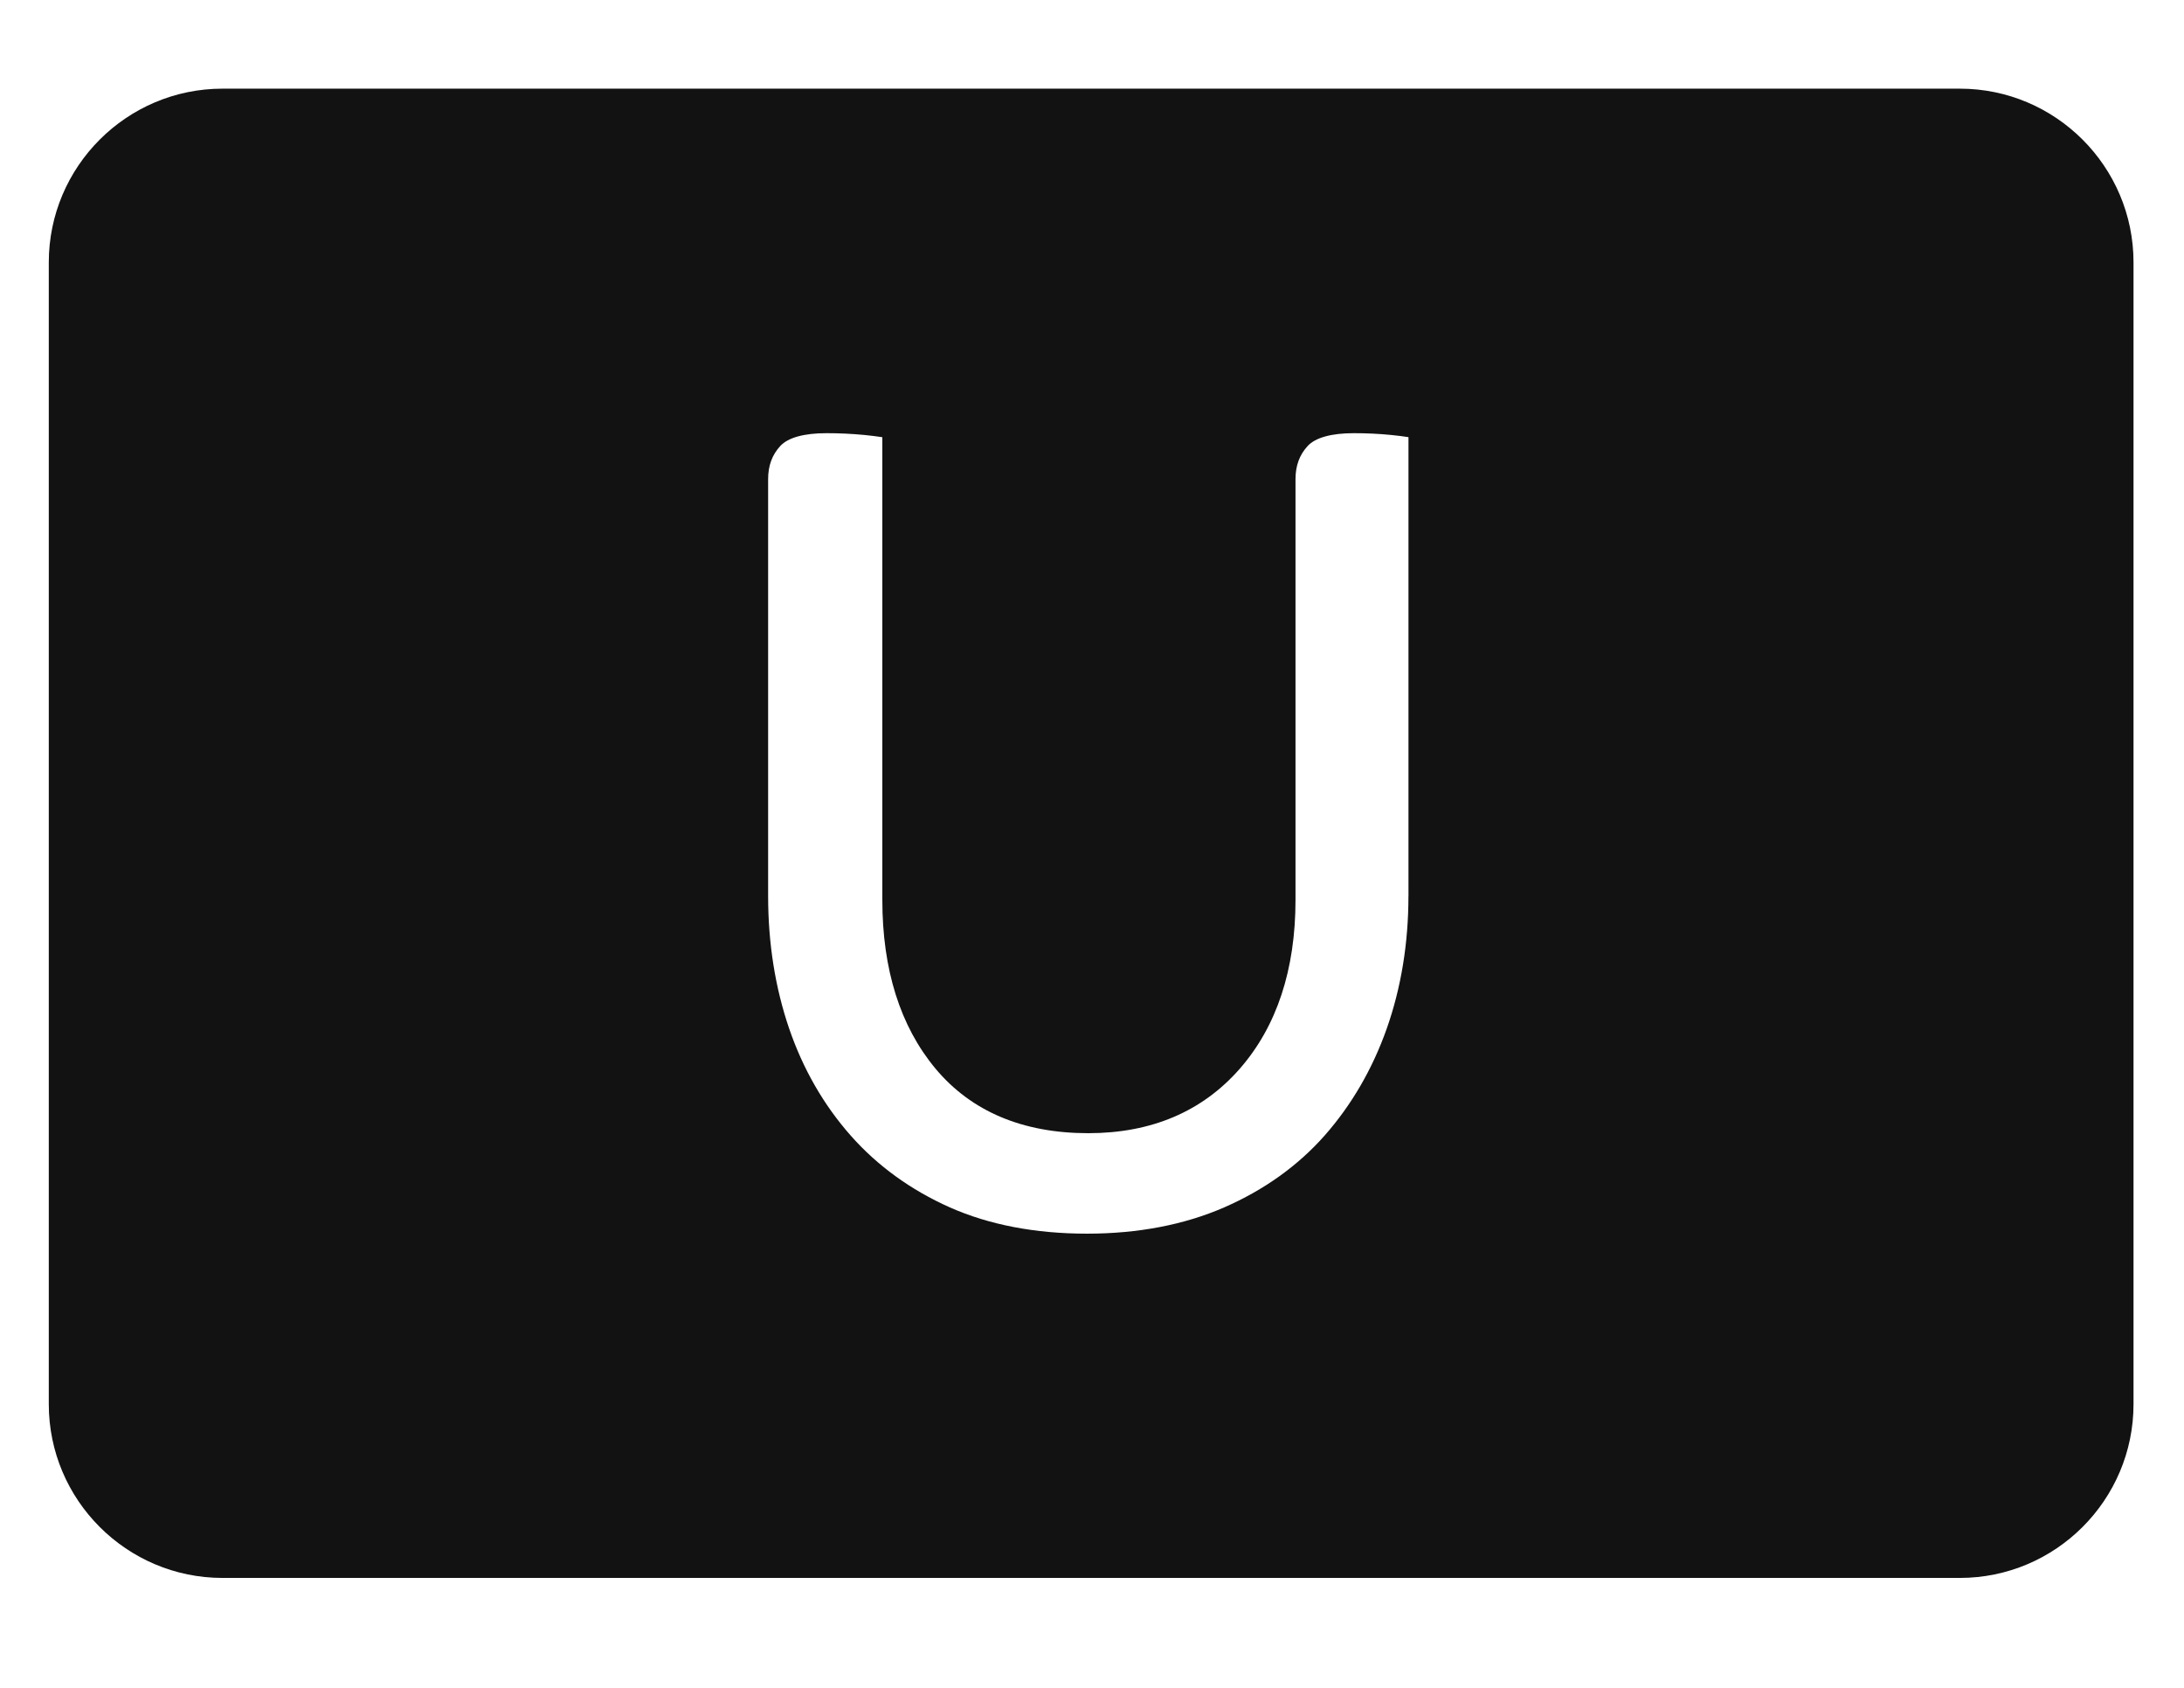 <?xml version="1.0" encoding="iso-8859-1"?>
<!-- Generator: Adobe Illustrator 17.1.0, SVG Export Plug-In . SVG Version: 6.00 Build 0)  -->
<!DOCTYPE svg PUBLIC "-//W3C//DTD SVG 1.1//EN" "http://www.w3.org/Graphics/SVG/1.1/DTD/svg11.dtd">
<svg version="1.1" xmlns="http://www.w3.org/2000/svg" xmlns:xlink="http://www.w3.org/1999/xlink" x="0px" y="0px"
	 viewBox="0 0 44 34" style="enable-background:new 0 0 44 34;" xml:space="preserve">
<g id="BLOCKS" style="display:none;">
	<rect x="-0.011" y="0" style="display:inline;fill:#CCCACB;" width="44" height="34"/>
</g>
<g id="INNER_GUDIES">
</g>
<g id="MAIN_GUIDES">
</g>
<g id="ICONS">
	<g>
		<path style="fill:#121212;" d="M39.483,1.786h-35c-1.93,0-3.5,1.57-3.5,3.5v23c0,1.93,1.57,3.5,3.5,3.5h35
			c1.93,0,3.5-1.57,3.5-3.5v-23C42.983,3.356,41.413,1.786,39.483,1.786z M28.375,18.051c0,0.949-0.147,1.846-0.436,2.667
			c-0.288,0.815-0.709,1.54-1.251,2.155c-0.539,0.61-1.221,1.098-2.025,1.449c-0.807,0.351-1.736,0.529-2.763,0.529
			c-1.042,0-1.971-0.178-2.761-0.528c-0.789-0.351-1.463-0.839-2.002-1.45c-0.542-0.614-0.959-1.338-1.238-2.153
			c-0.281-0.821-0.424-1.719-0.424-2.669v-8.4c0-0.271,0.081-0.489,0.246-0.668c0.156-0.168,0.478-0.257,0.93-0.257
			c0.254,0,0.511,0.012,0.763,0.036c0.14,0.014,0.261,0.029,0.362,0.045v9.319c0,1.404,0.36,2.547,1.07,3.399
			c0.721,0.864,1.758,1.302,3.08,1.302c1.27,0,2.296-0.436,3.05-1.297c0.746-0.852,1.124-1.997,1.124-3.403V9.651
			c0-0.271,0.081-0.489,0.246-0.668c0.156-0.168,0.478-0.257,0.93-0.257c0.254,0,0.506,0.012,0.75,0.036
			c0.135,0.014,0.252,0.028,0.35,0.044V18.051z"/>
	</g>
</g>
<g id="TITLES">
</g>
</svg>

